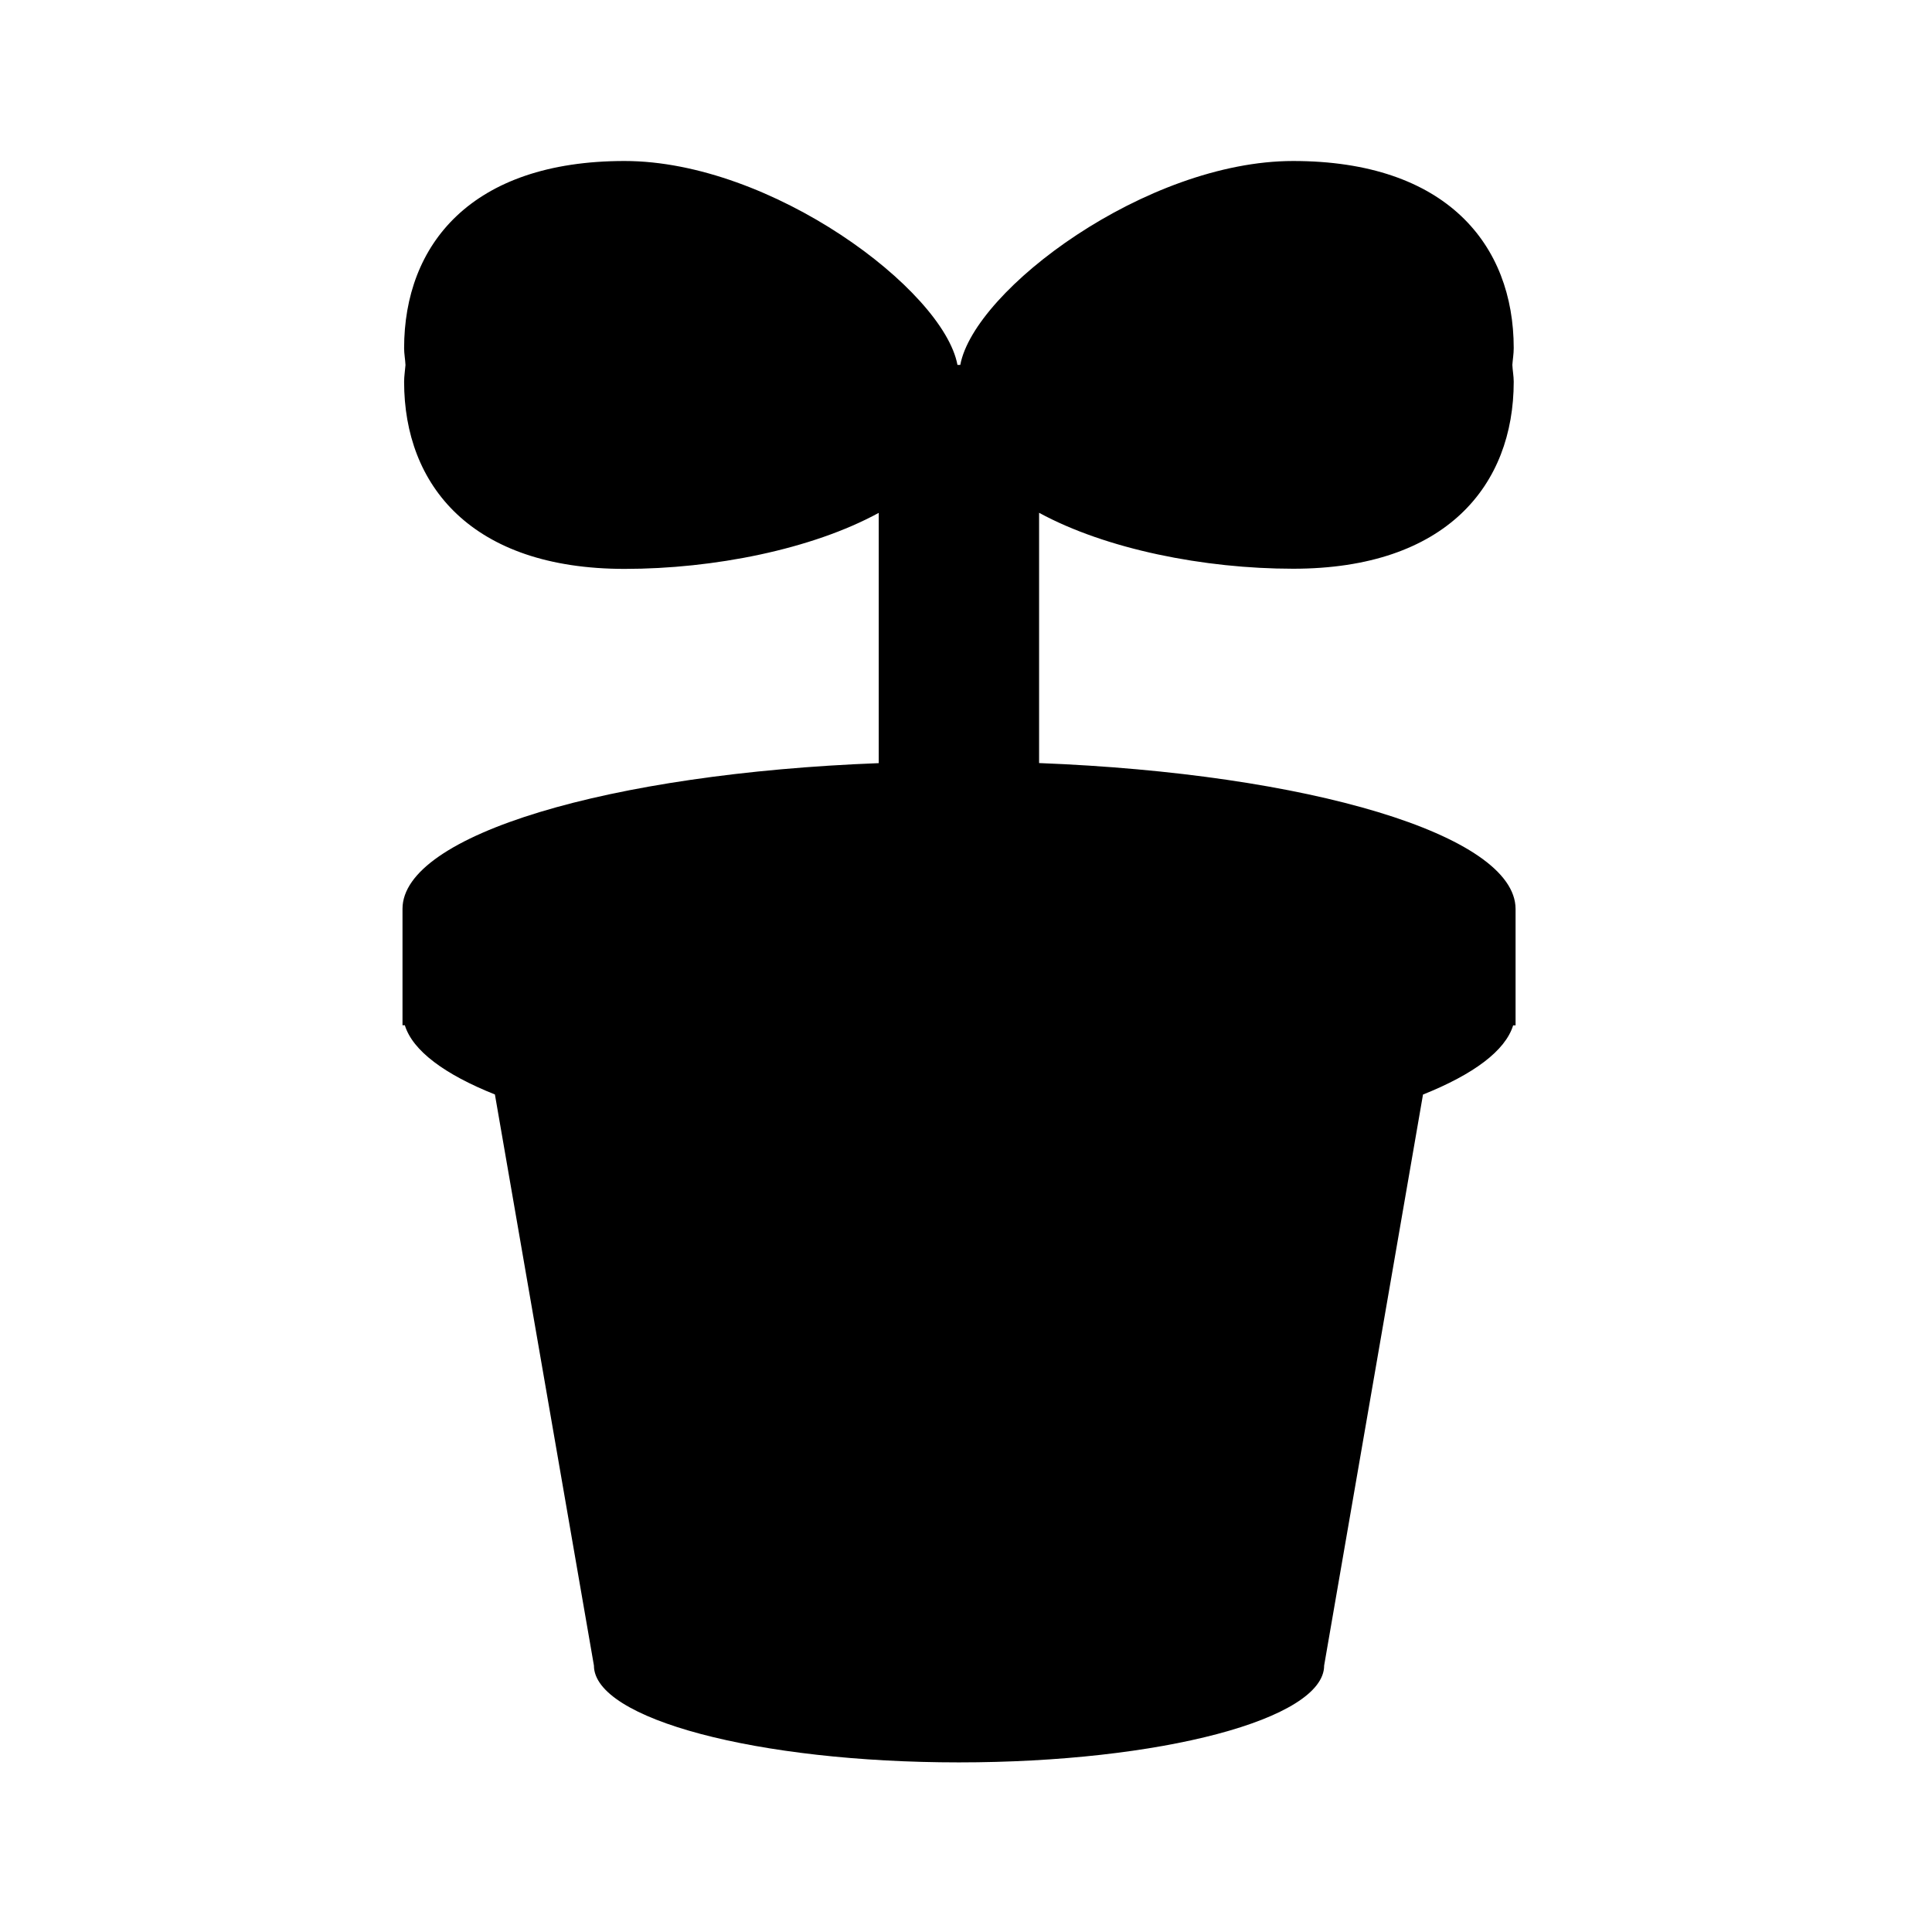 <svg width="24" height="24" viewBox="0 0 24 24" fill="currentColor" xmlns="http://www.w3.org/2000/svg"><path d="M12.908 9.48V6.37c.83.452 2.05.695 3.156.695 1.904 0 2.74-1.04 2.74-2.324 0-.07-.014-.138-.017-.208.005-.07.017-.136.017-.209 0-1.283-.836-2.324-2.74-2.324-1.825 0-3.961 1.601-4.135 2.533h-.035C11.72 3.6 9.581 2 7.758 2 5.853 2 5.02 3.04 5.02 4.326c0 .07.014.138.017.209-.005.068-.017.137-.017.208 0 1.284.836 2.324 2.74 2.324 1.105 0 2.326-.243 3.156-.696V9.48C7.573 9.608 5 10.37 5 11.29v1.446h.029c.097.316.493.61 1.119.86l1.23 7.094c0 .664 2.031 1.203 4.533 1.203 2.504 0 4.538-.537 4.538-1.203l1.228-7.093c.625-.25 1.023-.543 1.12-.86h.03V11.29c-.004-.92-2.575-1.681-5.919-1.811z"/></svg>